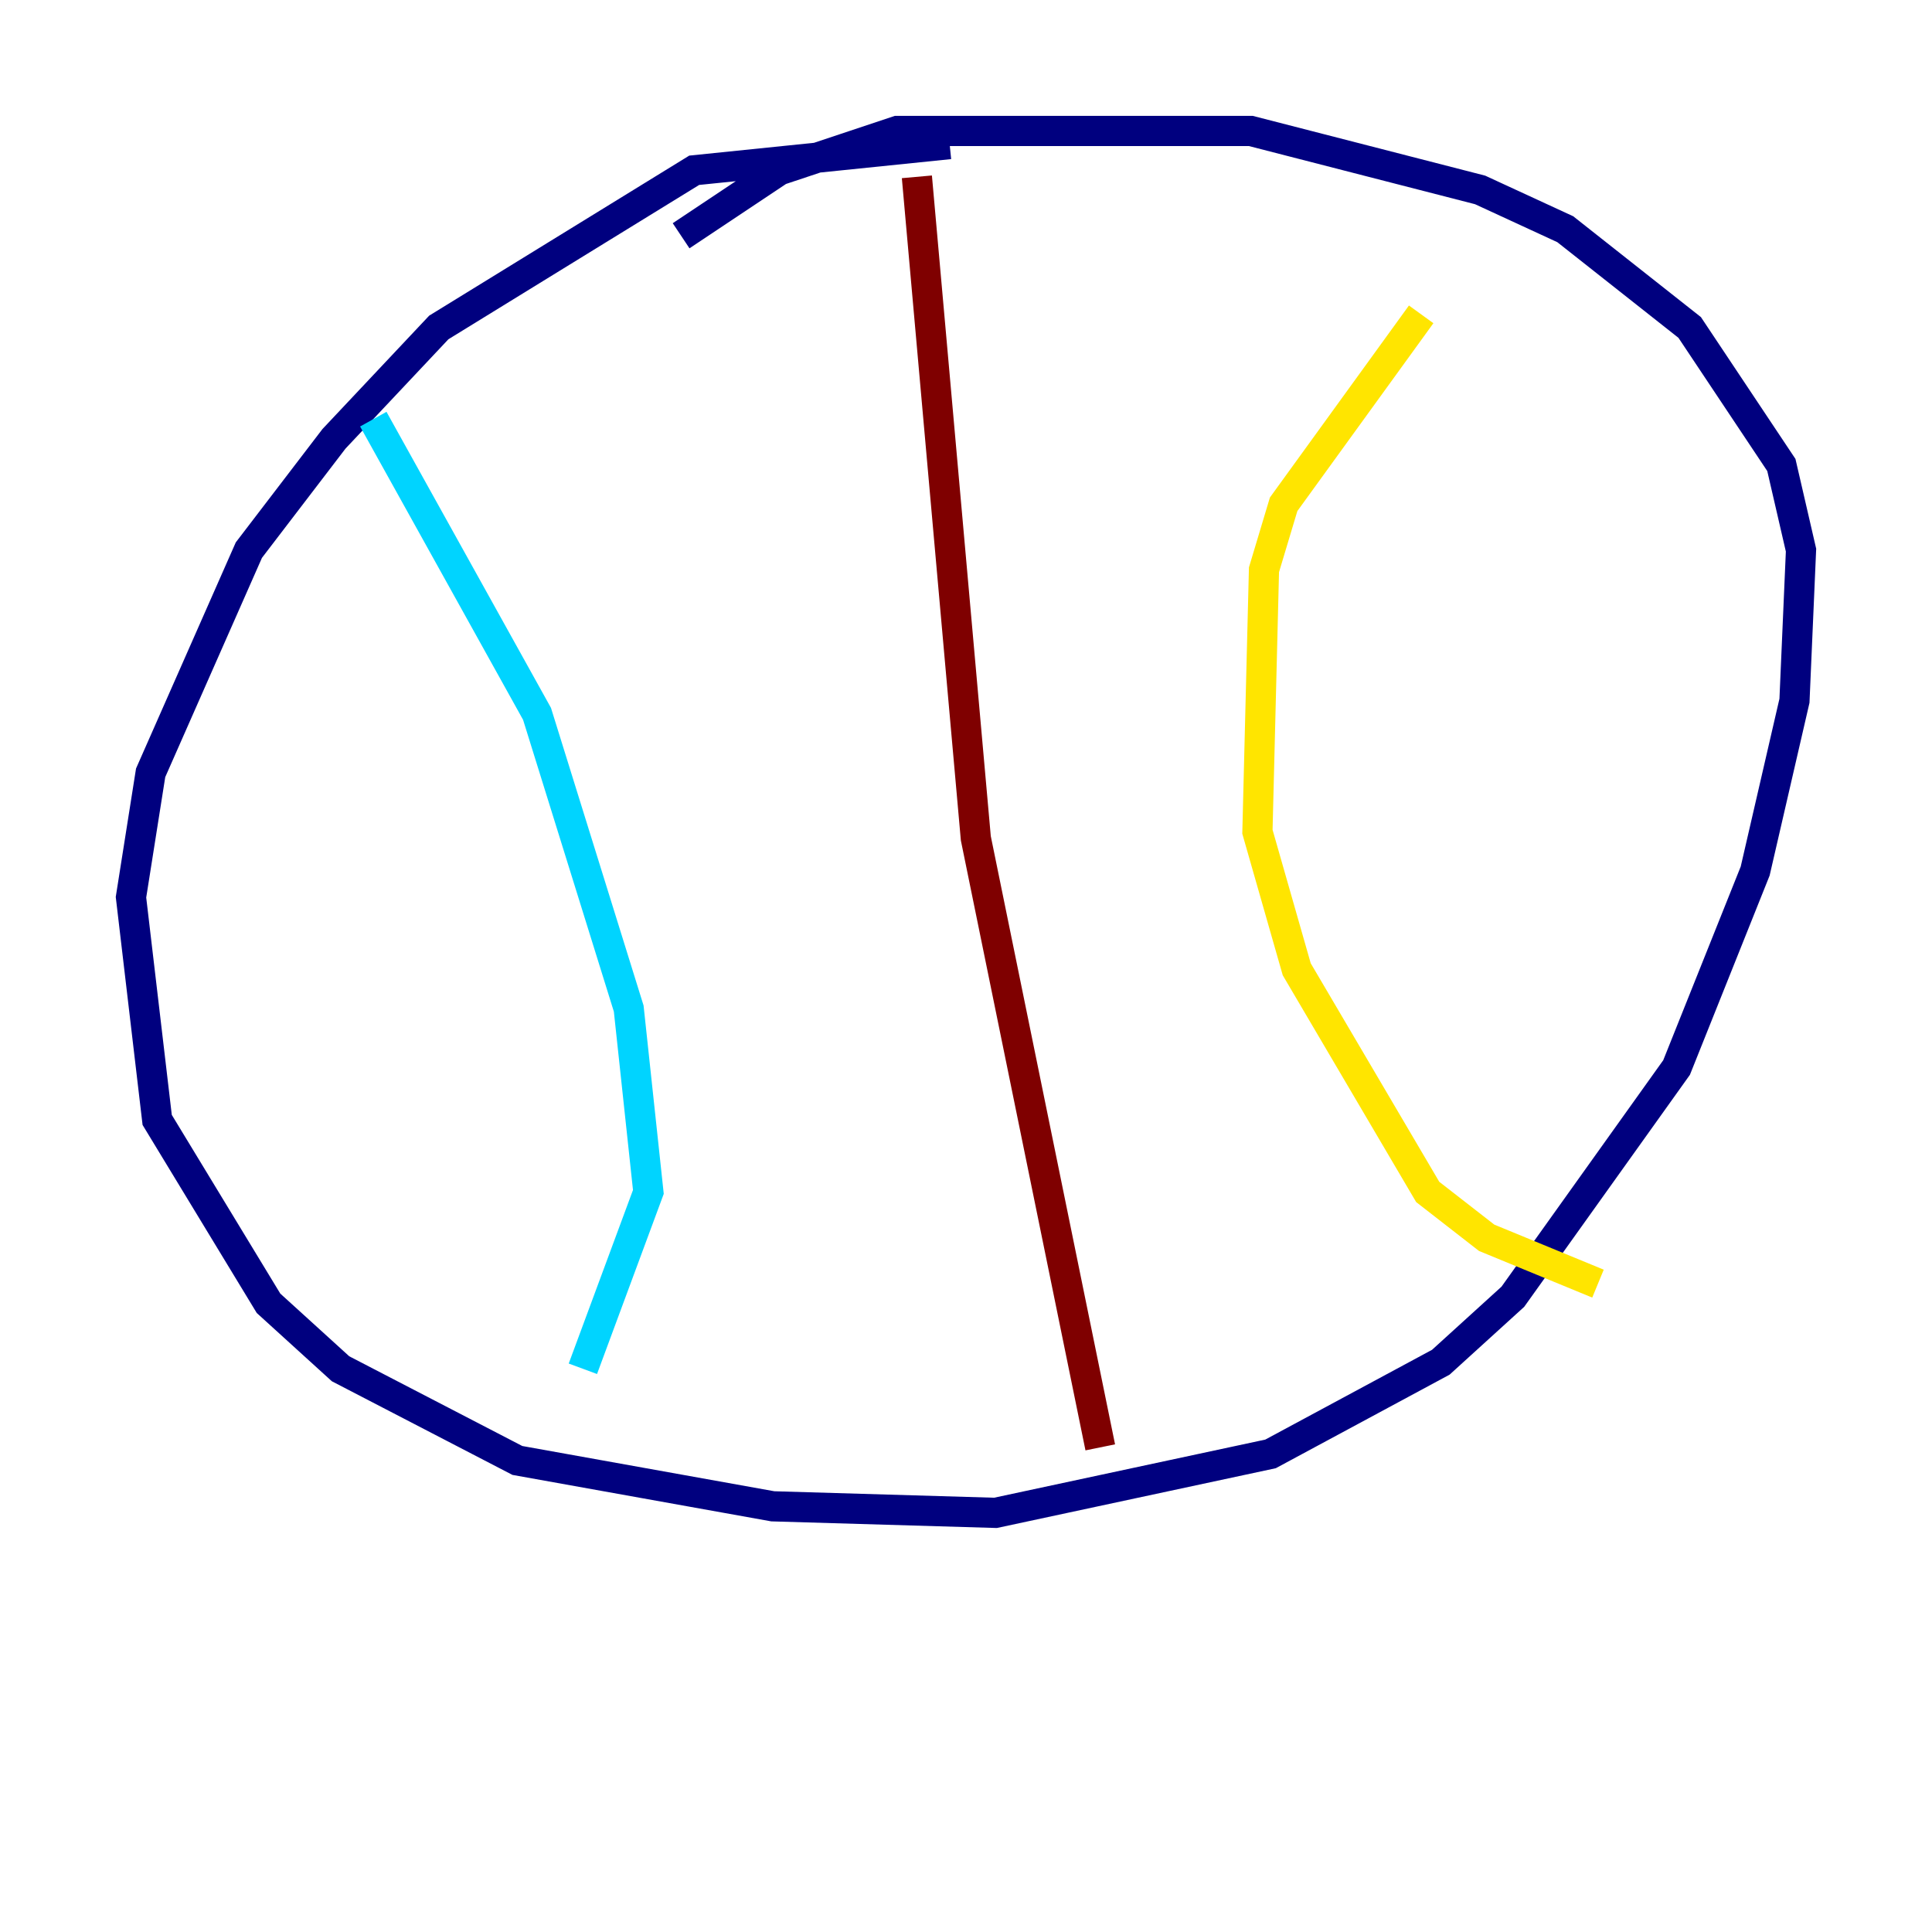 <?xml version="1.0" encoding="utf-8" ?>
<svg baseProfile="tiny" height="128" version="1.2" viewBox="0,0,128,128" width="128" xmlns="http://www.w3.org/2000/svg" xmlns:ev="http://www.w3.org/2001/xml-events" xmlns:xlink="http://www.w3.org/1999/xlink"><defs /><polyline fill="none" points="62.915,9.546 45.993,11.281 29.071,21.695 22.129,29.071 16.488,36.447 9.98,51.2 8.678,59.444 10.414,74.197 17.79,86.346 22.563,90.685 34.278,96.759 51.2,99.797 65.953,100.231 84.176,96.325 95.458,90.251 100.231,85.912 111.078,70.725 116.285,57.709 118.888,46.427 119.322,36.447 118.02,30.807 111.946,21.695 103.702,15.186 98.061,12.583 82.875,8.678 59.444,8.678 51.634,11.281 45.125,15.62" stroke="#00007f" stroke-width="2" /><polyline fill="none" points="24.732,27.77 35.58,47.295 41.654,66.82 42.956,78.969 38.617,90.685" stroke="#00d4ff" stroke-width="2" /><polyline fill="none" points="94.156,20.827 85.044,33.41 83.742,37.749 83.308,55.105 85.912,64.217 94.59,78.969 98.495,82.007 105.871,85.044" stroke="#ffe500" stroke-width="2" /><polyline fill="none" points="60.746,11.715 64.651,55.539 72.895,95.891" stroke="#7f0000" stroke-width="2" /></svg>